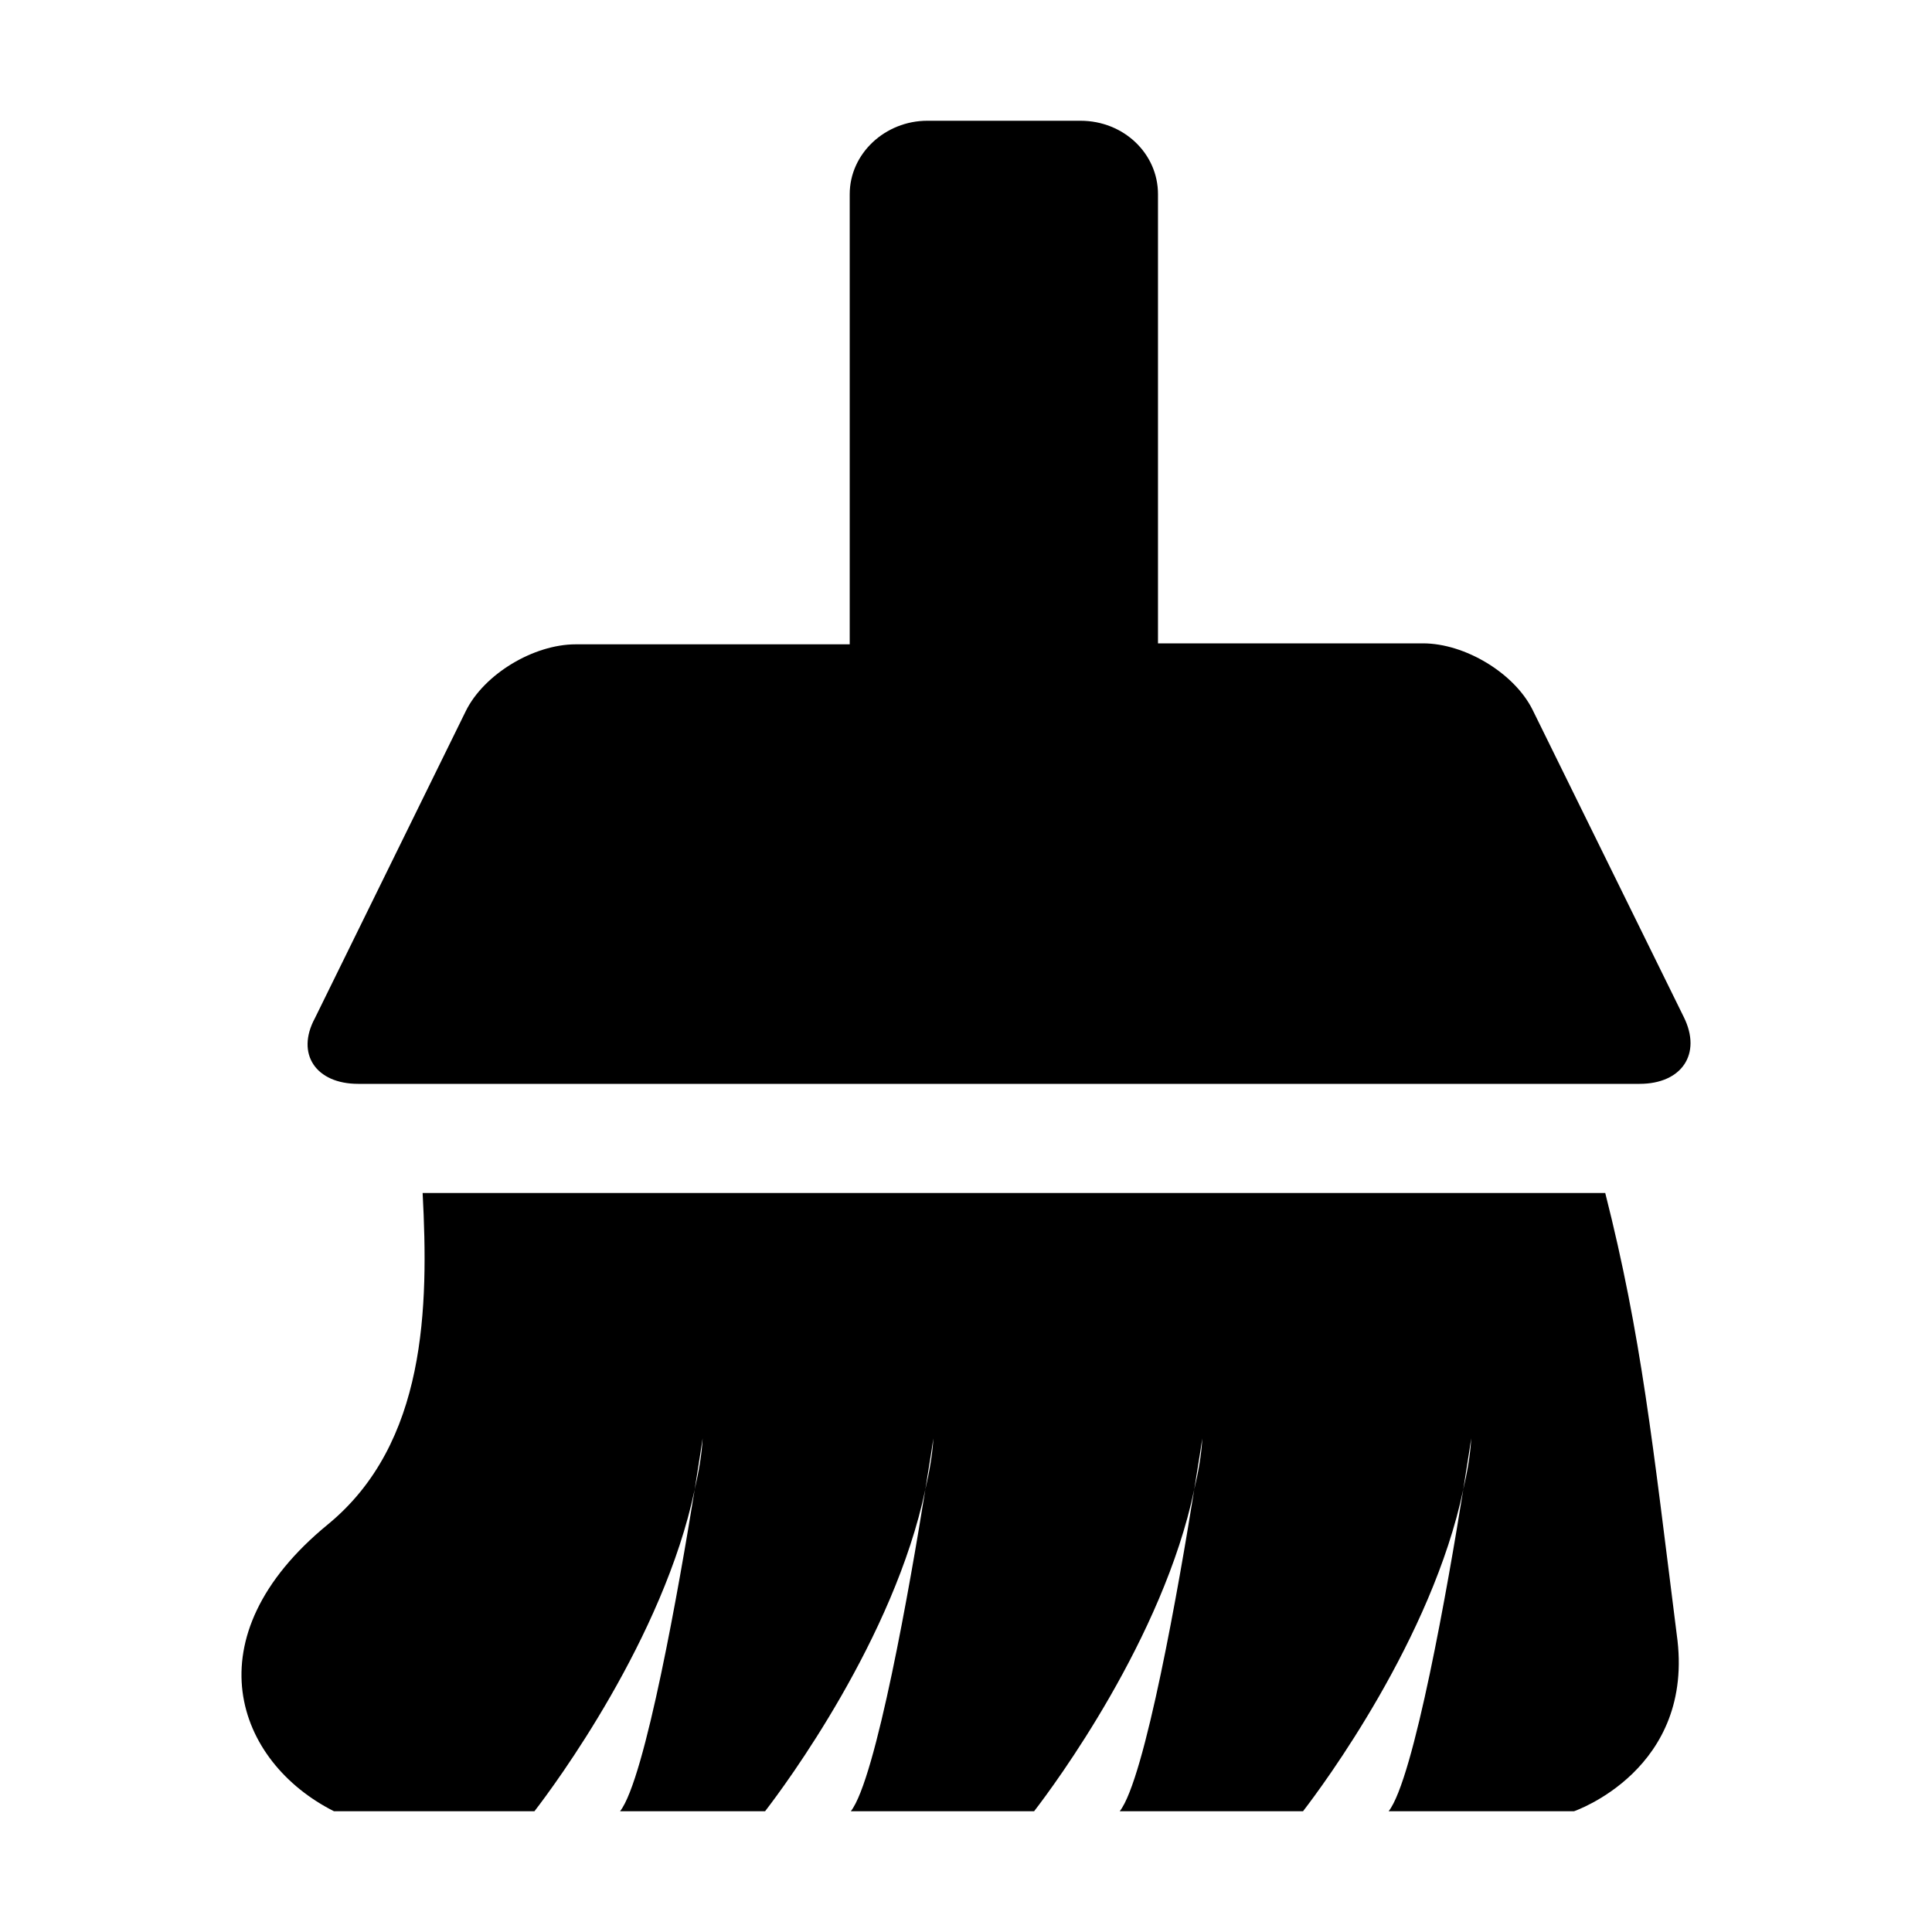 <svg t="1734621890610" class="icon" viewBox="0 0 1024 1024" version="1.1" xmlns="http://www.w3.org/2000/svg"
    p-id="86832" width="200" height="200">
    <path
        d="M189.824 574.464h679.168c22.4 0 33.088-15.872 23.488-35.328L812.352 376.32c-9.6-19.456-35.776-35.328-58.176-35.328H613.76v-238.08c0-21.504-18.176-38.912-41.088-38.912H491.52c-22.4 0-41.152 17.408-41.152 38.912v238.592H305.152c-22.4 0-48.64 15.872-58.24 35.328l-80 162.816c-10.24 18.944 0.512 34.816 22.912 34.816z m660.992 57.856H224c3.2 60.416 2.112 132.608-50.176 175.616-73.152 59.904-48.64 125.952 3.2 152.064h106.24c10.688-13.824 68.352-91.648 84.928-170.496 2.624-16.384 4.224-27.136 4.224-27.136-0.512 9.216-2.112 17.92-4.224 27.136-8.064 50.176-26.24 153.6-39.552 170.496h76.864c10.688-13.824 68.352-91.648 84.928-170.496 2.688-16.384 4.288-27.136 4.288-27.136-0.576 9.216-2.176 17.92-4.288 27.136-8 50.176-26.176 153.6-39.488 170.496h97.152c10.688-13.824 68.352-91.648 84.864-170.496 2.688-16.384 4.288-27.136 4.288-27.136-0.512 9.216-2.112 17.92-4.288 27.136-8 50.176-26.112 153.6-39.488 170.496h97.152c10.688-13.824 68.352-91.648 84.928-170.496 2.624-16.384 4.224-27.136 4.224-27.136-0.512 9.216-2.112 17.92-4.224 27.136-8 50.176-26.176 153.6-39.552 170.496h98.24s64.64-22.016 54.464-93.696c-12.8-101.376-18.688-158.208-37.888-233.984z"
        fill="currentColor" p-id="86833"></path>
</svg>
